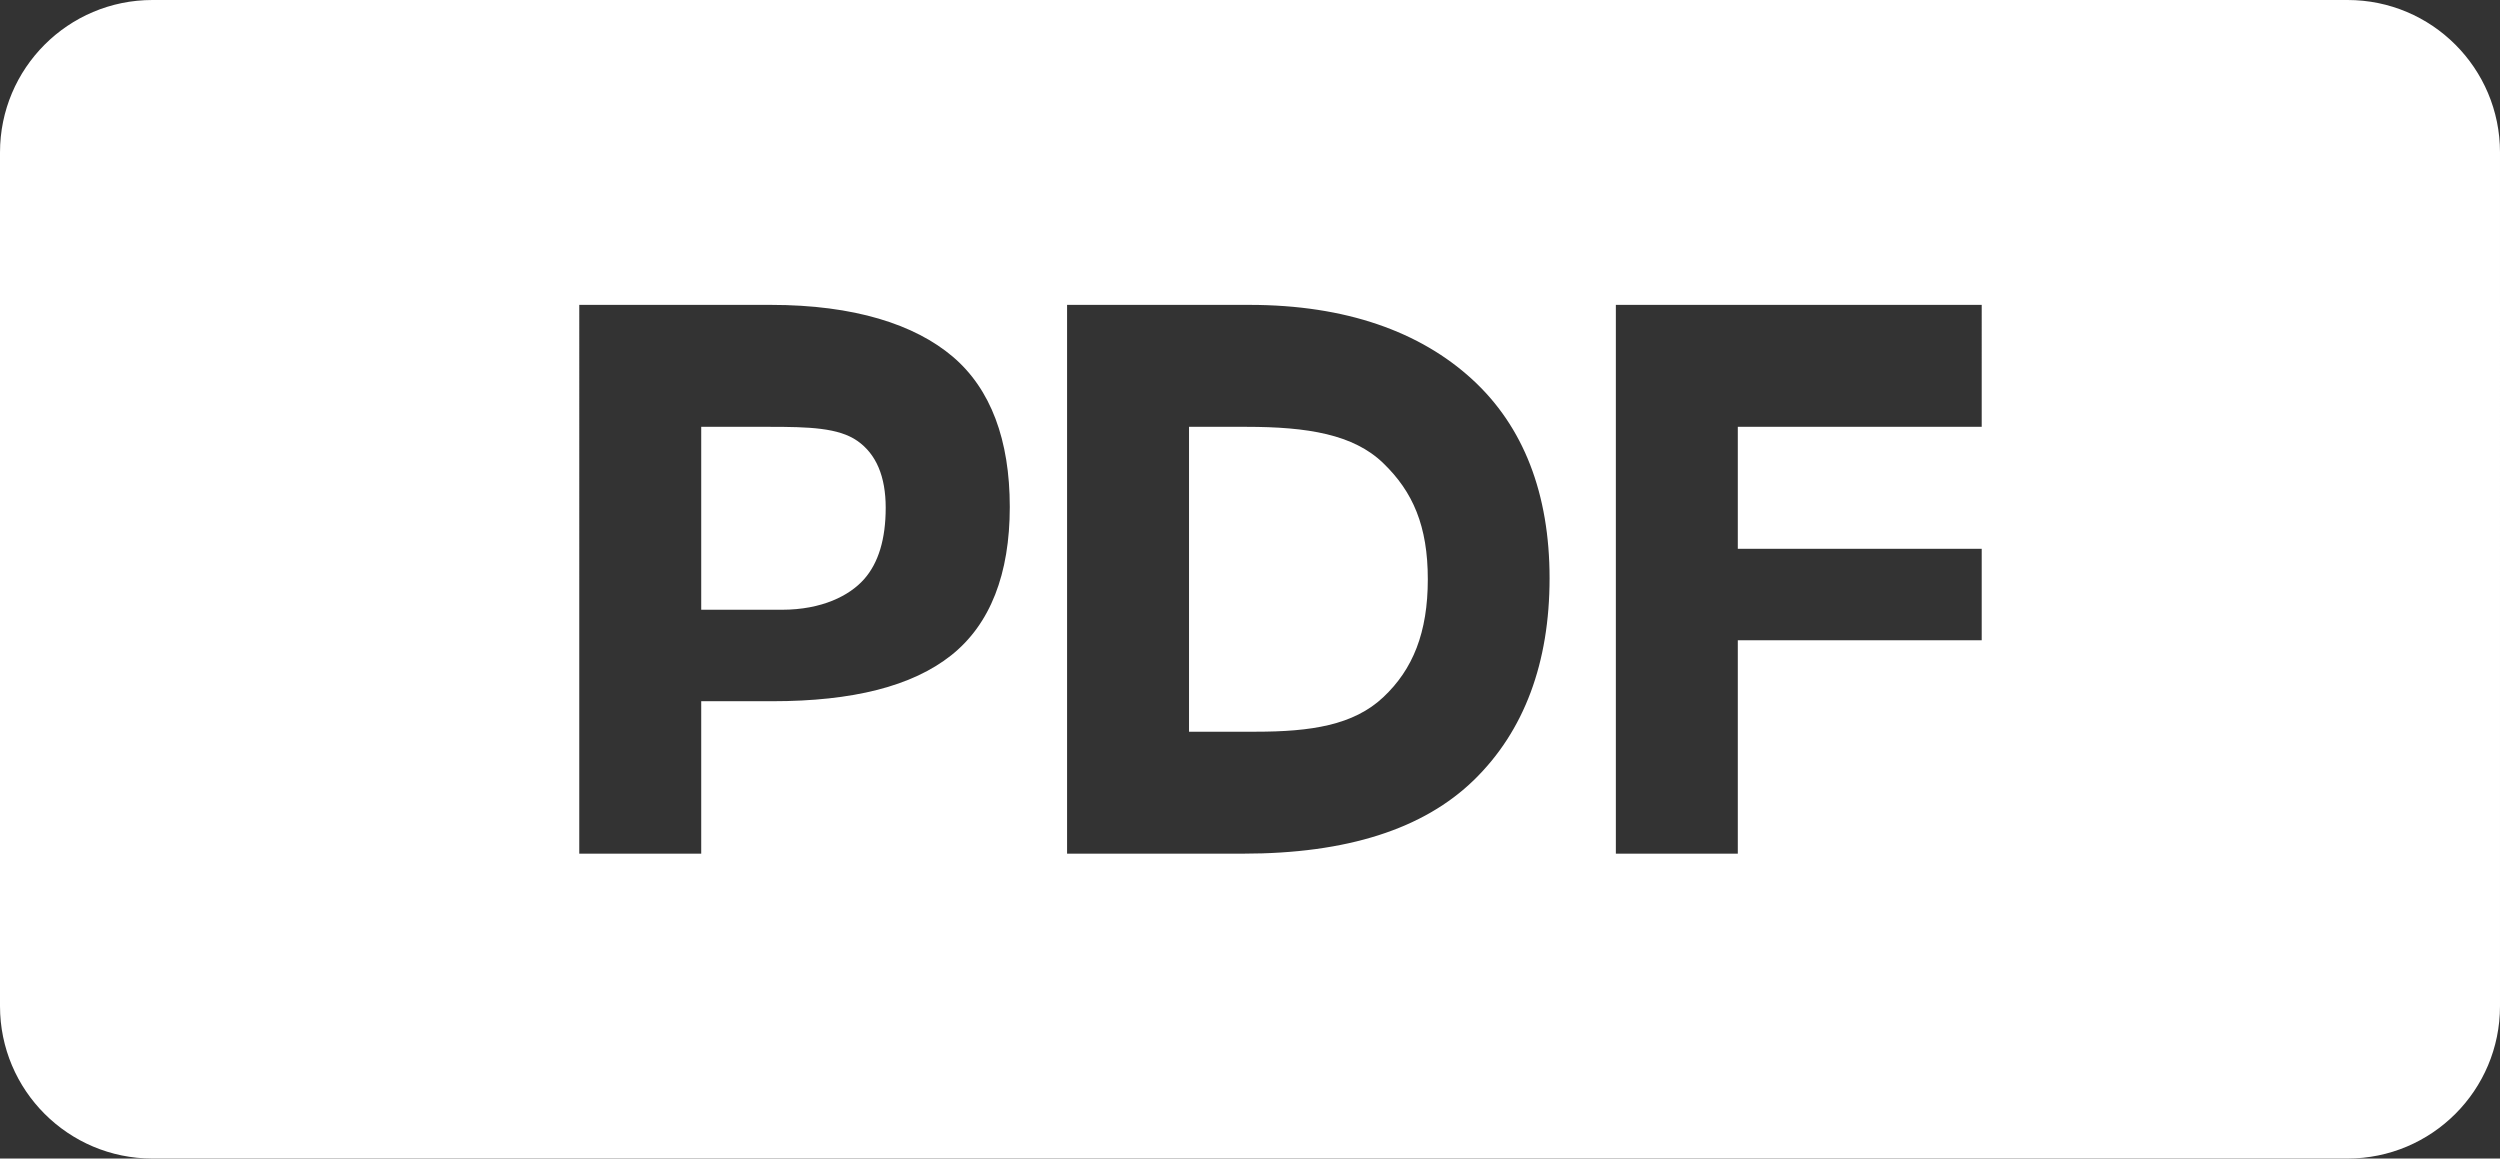 <svg xmlns="http://www.w3.org/2000/svg" xmlns:xlink="http://www.w3.org/1999/xlink" enable-background="new 0 0 82 38" height="38" version="1.1" width="82" xml:space="preserve"><rect width="100%" height="100%" fill="#333333" stroke="none"/><rect id="backgroundrect" width="100%" height="100%" x="0" y="0" fill="none" stroke="none"/><g class="currentLayer"><title>Layer 1</title><g id="svg_1" class="selected" fill="#ffffff" fill-opacity="1"><path d="M40.88,14H39v10h2.185c1.815,0,3.209-0.213,4.184-1.129c0.976-0.916,1.463-2.125,1.463-3.872   c0-1.746-0.487-2.868-1.463-3.809C44.395,14.249,42.897,14,40.88,14z" fill="#ffffff" id="svg_2" fill-opacity="1"/><path d="M28.123,14.462C27.503,14.03,26.541,14,25.235,14H23v6h2.642c1.323,0,2.222-0.465,2.697-0.999   c0.475-0.534,0.712-1.319,0.712-2.346C29.051,15.629,28.741,14.895,28.123,14.462z" fill="#ffffff" id="svg_3" fill-opacity="1"/><path d="M77,0H5C2.239,0,0,2.238,0,5v28c0,2.762,2.239,5,5,5h72c2.762,0,5-2.238,5-5V5C82,2.238,79.762,0,77,0z    M31.201,21.493C29.92,22.511,27.965,23,25.337,23H23v5h-4V10h6.286c2.73,0,4.719,0.64,5.965,1.699s1.87,2.732,1.87,4.929   S32.481,20.476,31.201,21.493z M48.346,25.584C46.692,27.195,44.17,28,40.778,28H35V10h5.981c3.171,0,5.604,0.885,7.301,2.437   s2.544,3.765,2.544,6.529C50.826,21.73,50,23.973,48.346,25.584z M65,14h-8v4h8v3h-8v7h-4V10h12V14z" fill="#ffffff" id="svg_4" fill-opacity="1"/></g></g></svg>